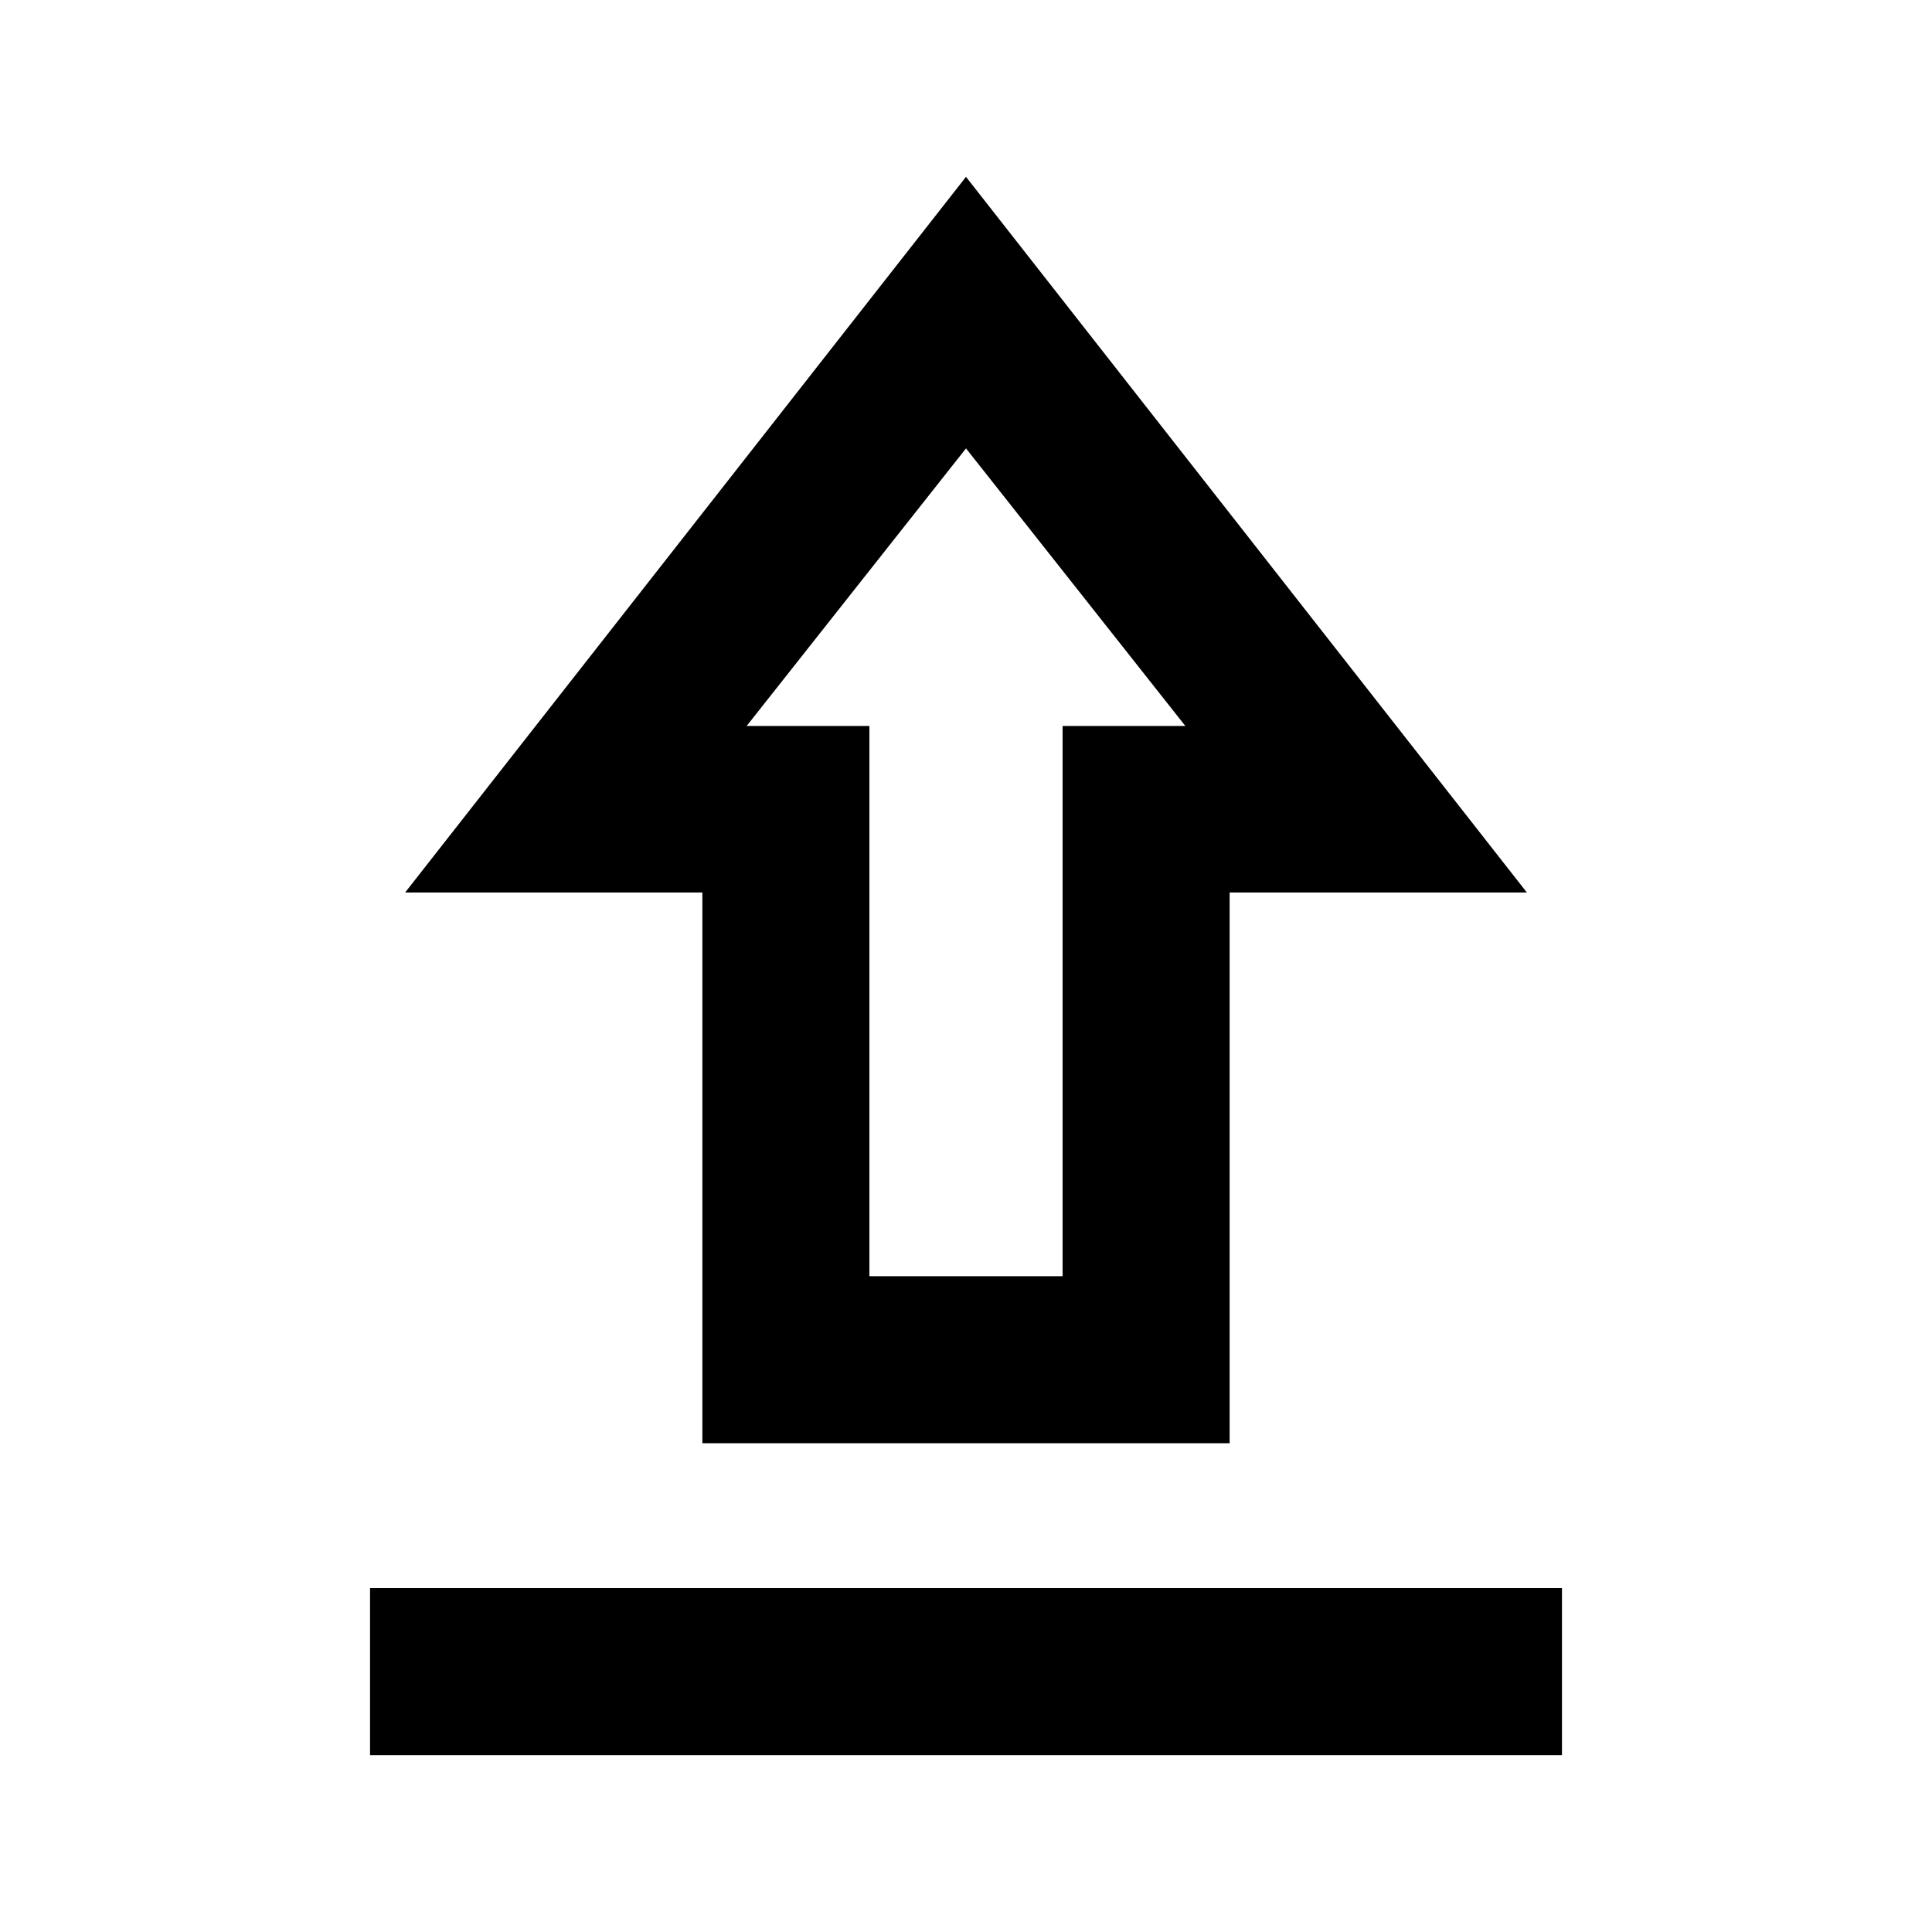 <svg xmlns="http://www.w3.org/2000/svg" height="20" viewBox="0 -960 960 960" width="20"><path d="M183.869-87.87v-83h592.262v83H183.869ZM349-242.87v-273.651H201.304L480-872.131l278.696 355.61H611v273.651H349Zm83-83h96v-273.413h60.978L480-737.195 371.022-599.283H432v273.413Zm48-273.413Z"/></svg>